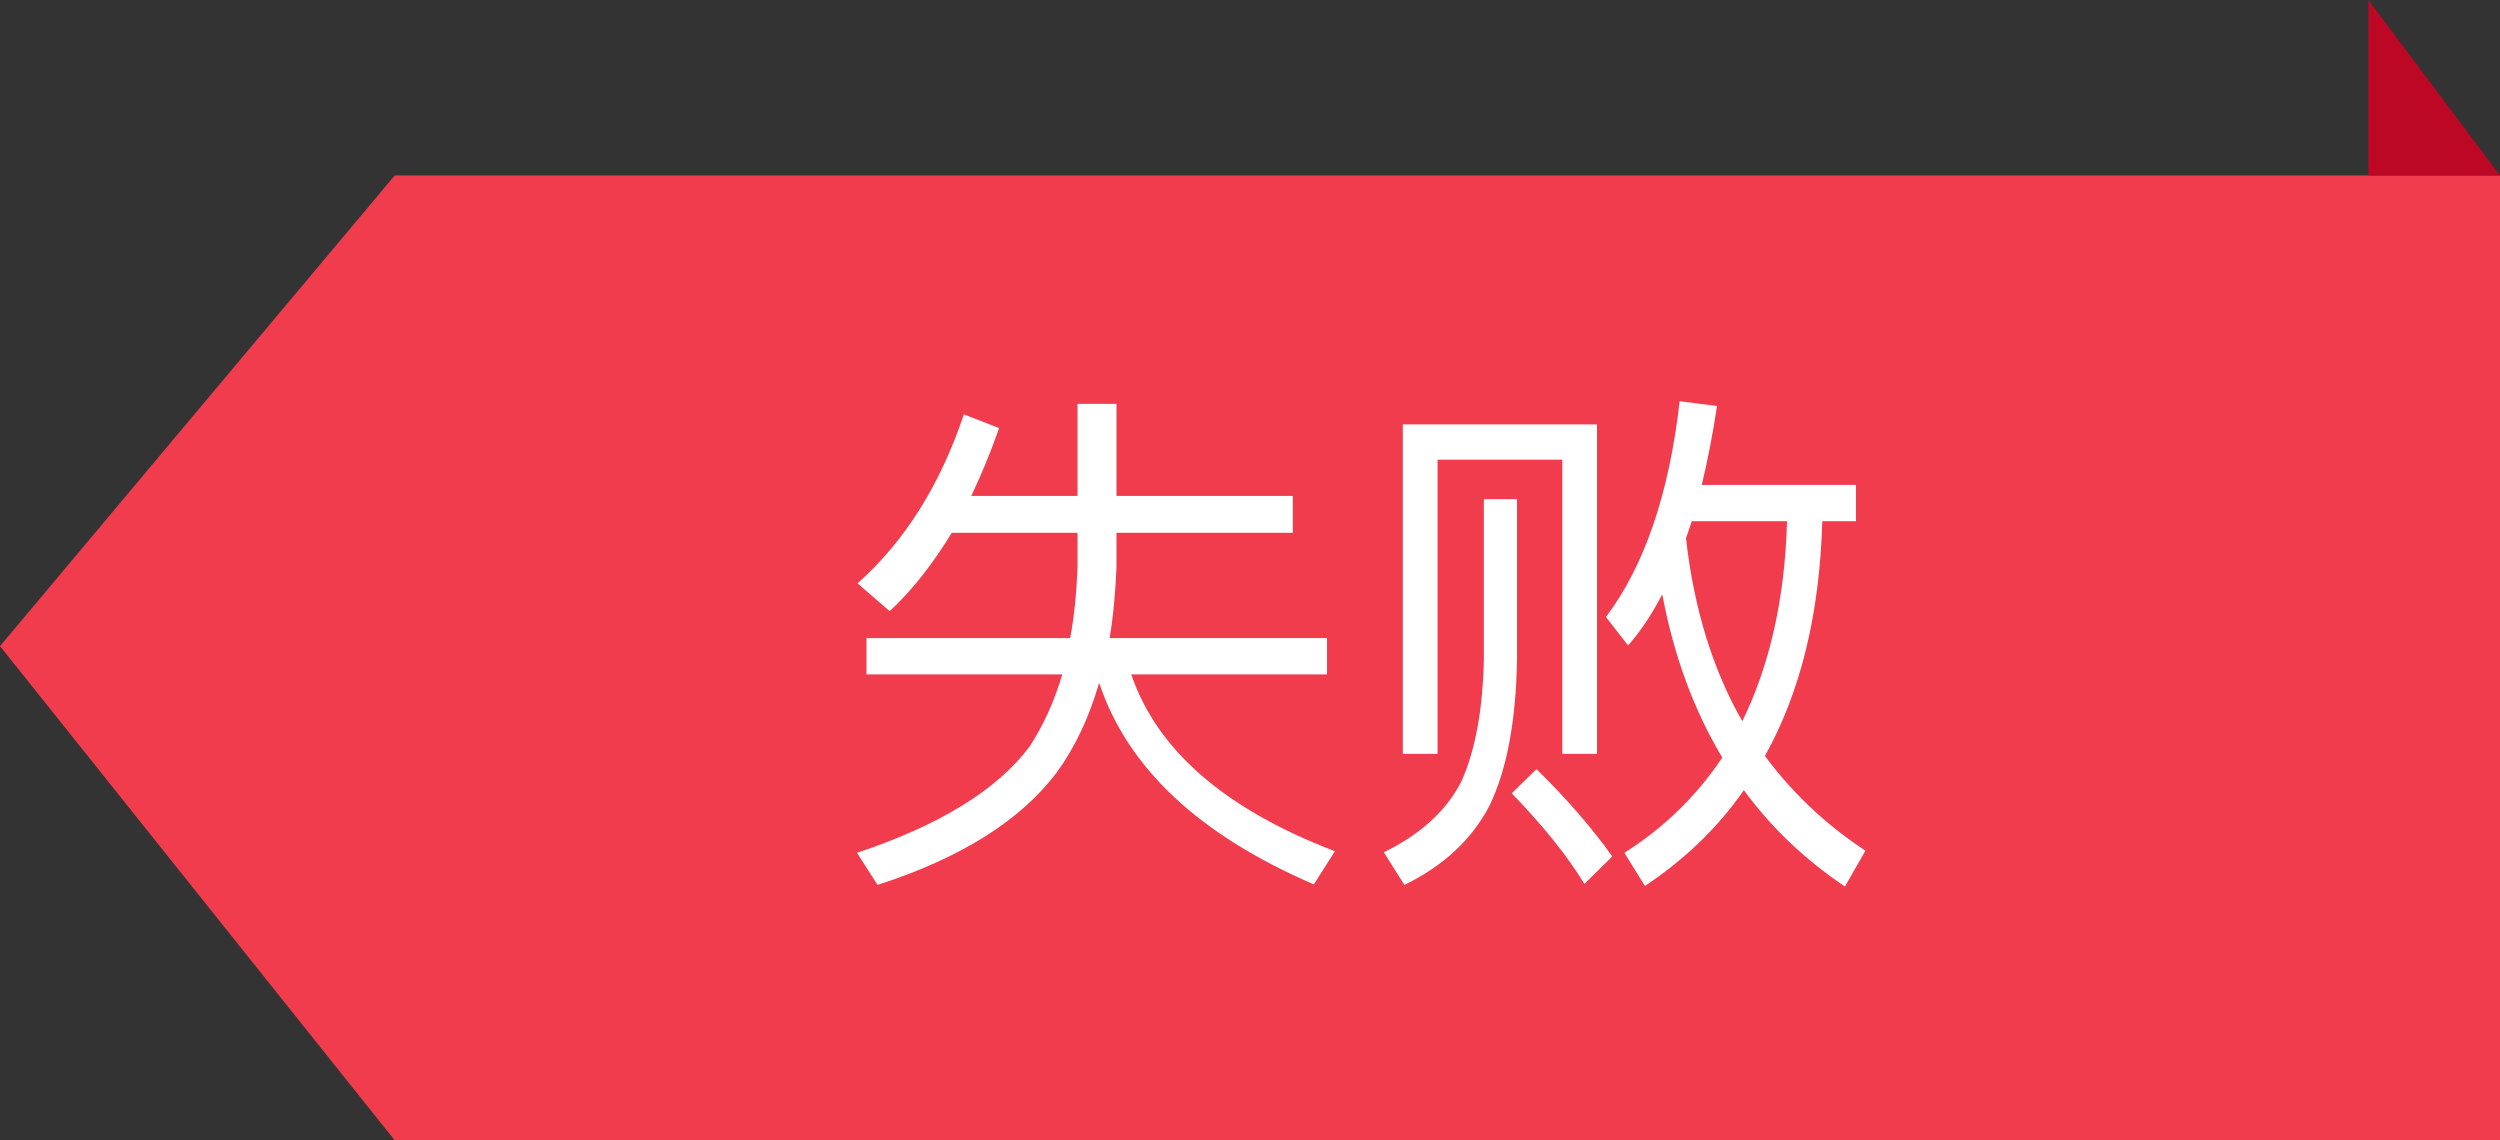 <svg width="57" height="26" viewBox="0 0 57 26" fill="none" xmlns="http://www.w3.org/2000/svg">
<rect x="0" y="0" width="57" height="26" fill="#333333" stroke="none"/>
<path d="M0 14.732L9 4H57V26H9L0 14.732Z" fill="#F03C4D"/>
<path d="M54 4V0L57 4H54Z" fill="#BD0825"/>
<path d="M21.976 9.448L22.78 9.76C22.588 10.312 22.372 10.828 22.144 11.308H24.568V9.208H25.456V11.308H29.476V12.148H25.456V12.928C25.432 13.504 25.384 14.044 25.3 14.548H30.256V15.376H25.792C26.38 17.104 27.928 18.448 30.436 19.408L29.956 20.164C27.34 19.036 25.708 17.512 25.06 15.568C24.832 16.36 24.508 17.044 24.088 17.62C23.26 18.712 21.904 19.564 20.008 20.176L19.54 19.444C21.412 18.82 22.732 18.016 23.476 17.02C23.788 16.54 24.04 15.988 24.22 15.376H19.756V14.548H24.4C24.496 14.044 24.544 13.504 24.568 12.928V12.148H21.7C21.268 12.856 20.8 13.456 20.284 13.936L19.552 13.3C20.632 12.34 21.436 11.056 21.976 9.448ZM38.572 11.884C38.524 12.016 38.488 12.148 38.44 12.268C38.62 13.876 39.052 15.268 39.724 16.444C40.348 15.172 40.696 13.648 40.744 11.884H38.572ZM37.9 13.552C37.66 14.008 37.408 14.392 37.12 14.716L36.616 14.068C37.492 12.904 38.056 11.26 38.296 9.148L39.148 9.256C39.052 9.904 38.932 10.504 38.8 11.056H42.316V11.884H41.548C41.488 13.996 41.056 15.772 40.24 17.236C40.864 18.076 41.62 18.796 42.532 19.396L42.064 20.212C41.152 19.6 40.384 18.868 39.76 18.016C39.16 18.88 38.404 19.6 37.504 20.2L37.036 19.444C37.948 18.868 38.692 18.136 39.268 17.272C38.62 16.192 38.164 14.956 37.9 13.552ZM36.412 9.676V17.188H35.62V10.48H32.776V17.188H31.984V9.676H36.412ZM35.032 17.536C35.716 18.208 36.292 18.868 36.76 19.528L36.124 20.152C35.728 19.504 35.176 18.82 34.468 18.088L35.032 17.536ZM33.832 11.38H34.588V15.04C34.564 16.432 34.36 17.536 33.964 18.364C33.556 19.144 32.908 19.744 32.02 20.176L31.552 19.432C32.392 19.024 32.992 18.472 33.328 17.8C33.64 17.092 33.808 16.168 33.832 15.04V11.38Z" fill="white"/>
</svg>
